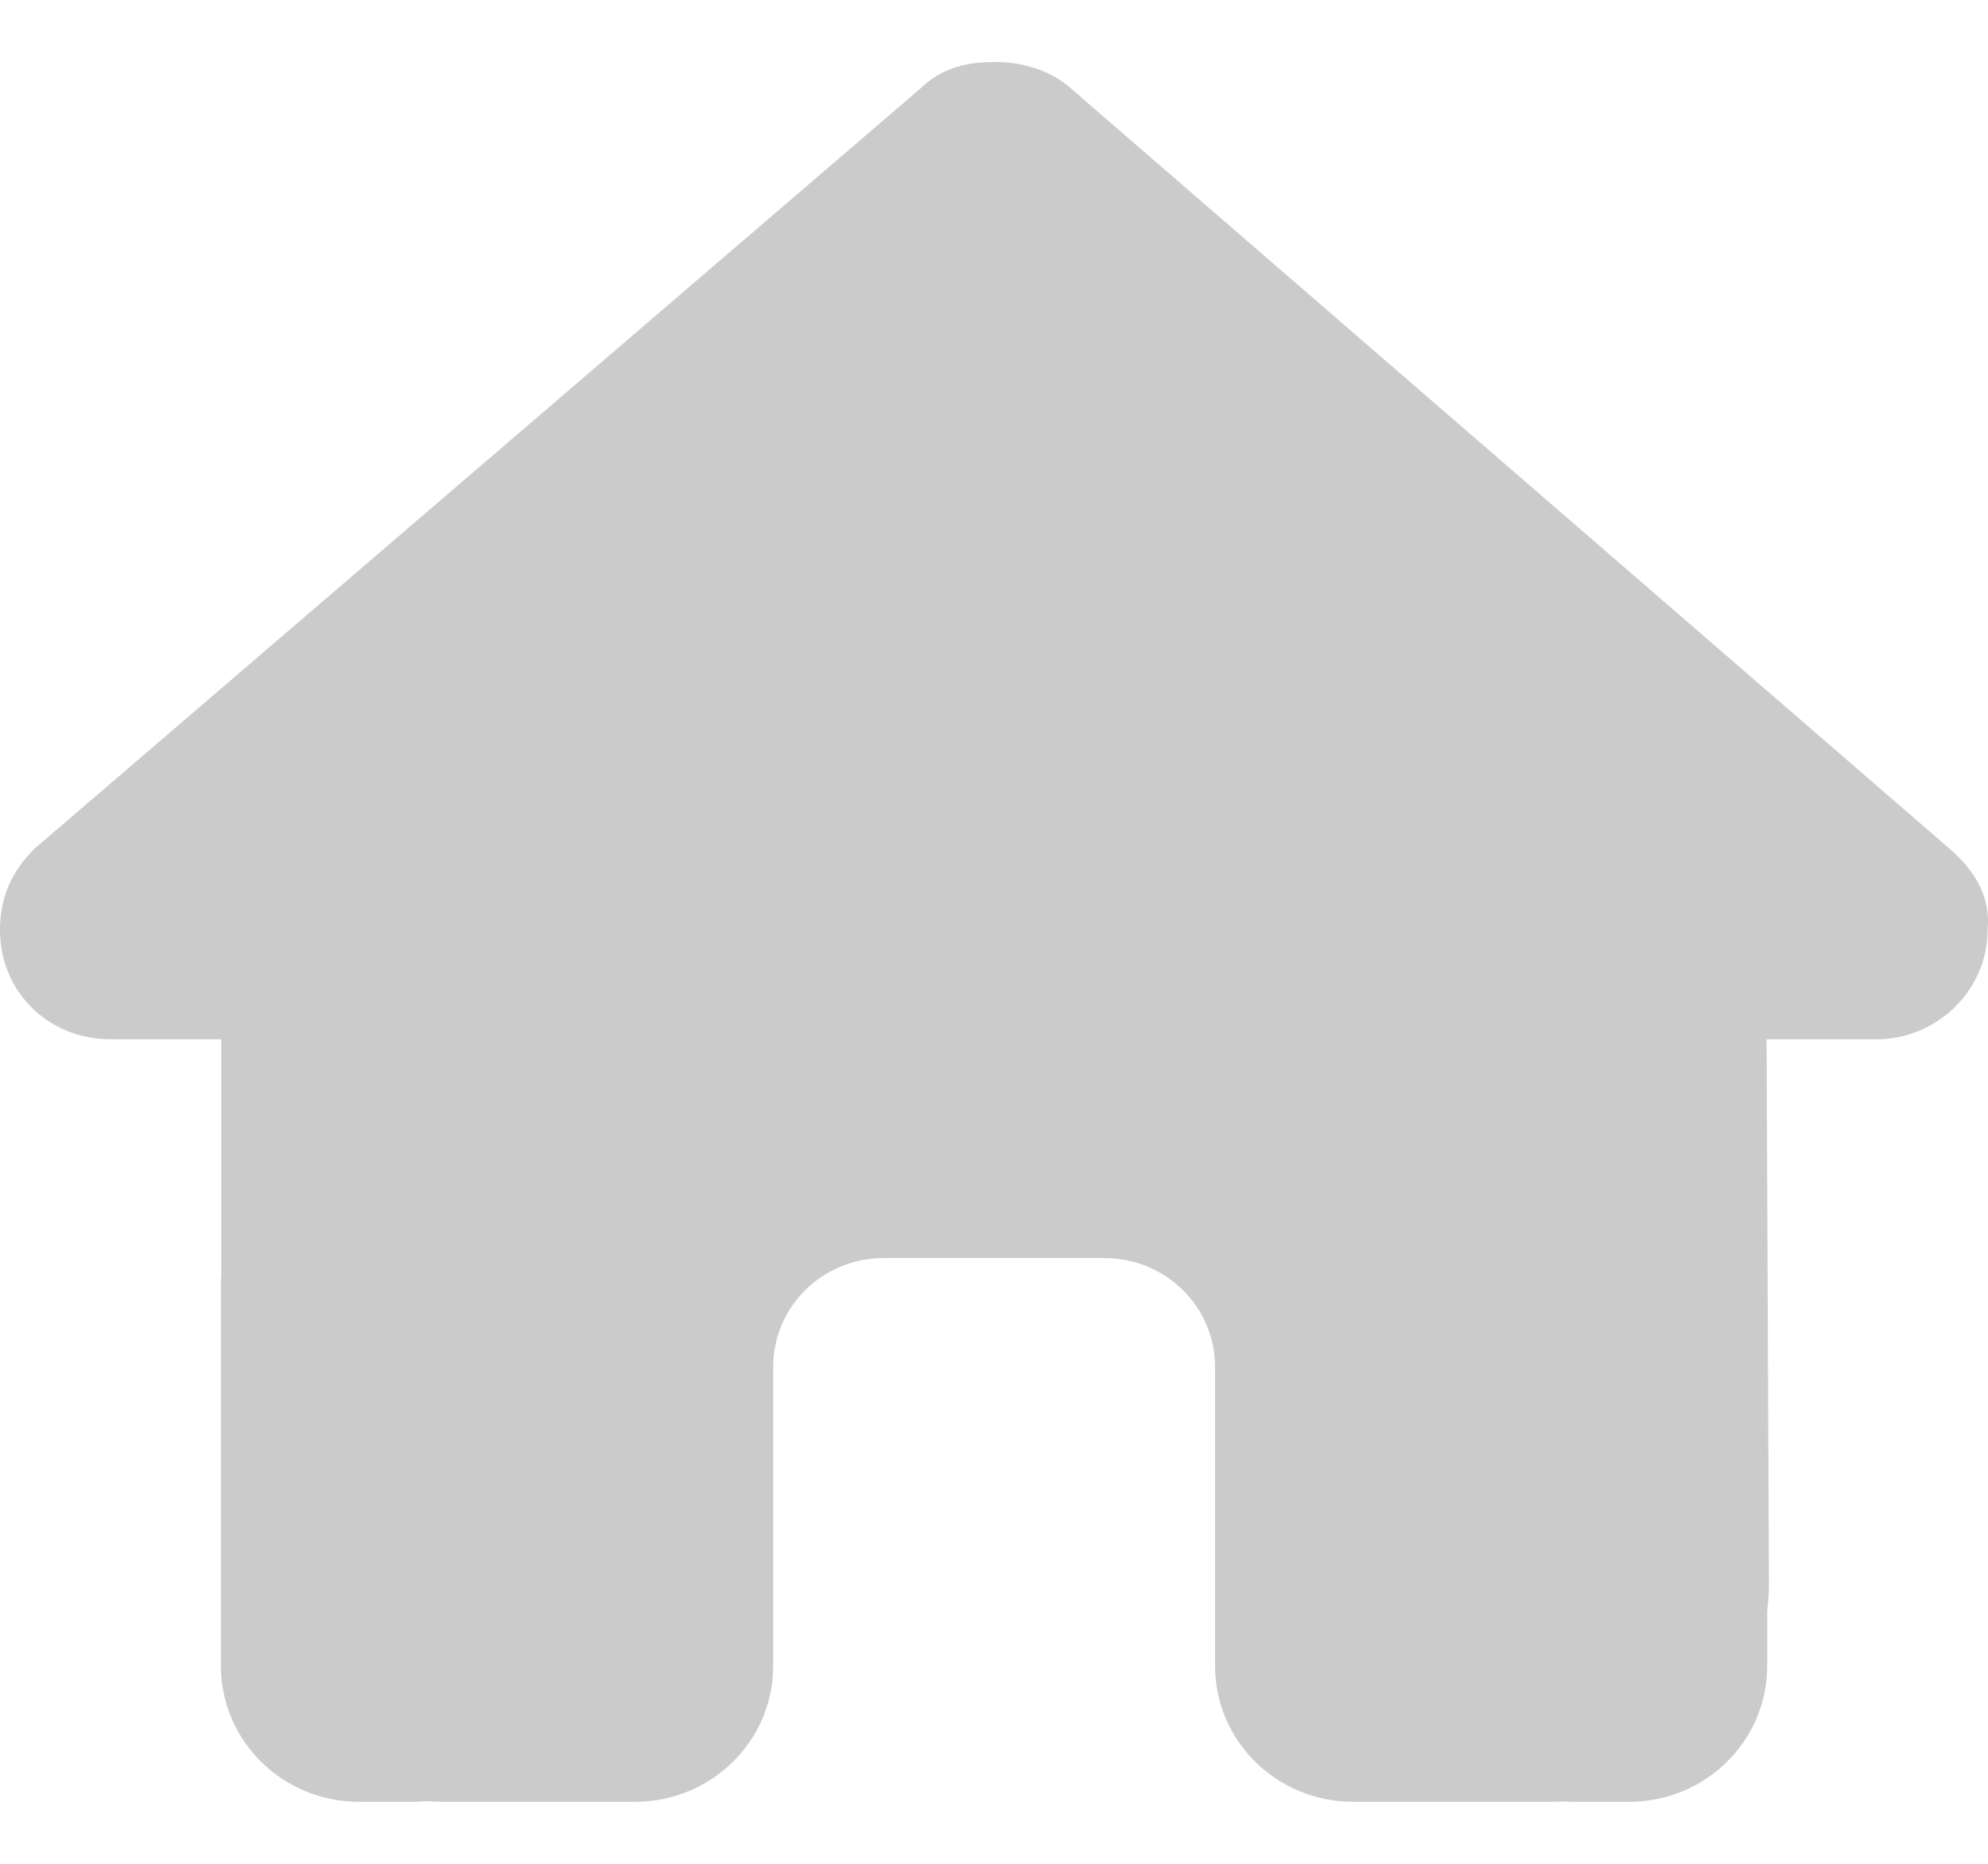 <svg width="16" height="15" viewBox="0 0 16 15" fill="none" xmlns="http://www.w3.org/2000/svg">
<path d="M15.996 7.486C15.996 7.979 15.579 8.364 15.107 8.364H14.218L14.237 12.745C14.237 12.819 14.232 12.893 14.223 12.966V13.407C14.223 14.011 13.726 14.501 13.112 14.501H12.668C12.637 14.501 12.607 14.501 12.576 14.498C12.537 14.501 12.498 14.501 12.459 14.501H11.556H10.89C10.276 14.501 9.779 14.011 9.779 13.407V12.75V11C9.779 10.516 9.381 10.125 8.89 10.125H7.112C6.62 10.125 6.223 10.516 6.223 11V12.75V13.407C6.223 14.011 5.725 14.501 5.112 14.501H4.445H3.559C3.517 14.501 3.475 14.498 3.434 14.495C3.4 14.498 3.367 14.501 3.334 14.501H2.889C2.275 14.501 1.778 14.011 1.778 13.407V10.344C1.778 10.319 1.778 10.292 1.781 10.267V8.364H0.889C0.389 8.364 0 7.981 0 7.486C0 7.24 0.083 7.021 0.278 6.83L7.401 0.718C7.595 0.527 7.817 0.499 8.012 0.499C8.206 0.499 8.428 0.554 8.595 0.691L15.69 6.83C15.912 7.021 16.024 7.24 15.996 7.486Z" fill="#CBCBCB"/>
</svg>
